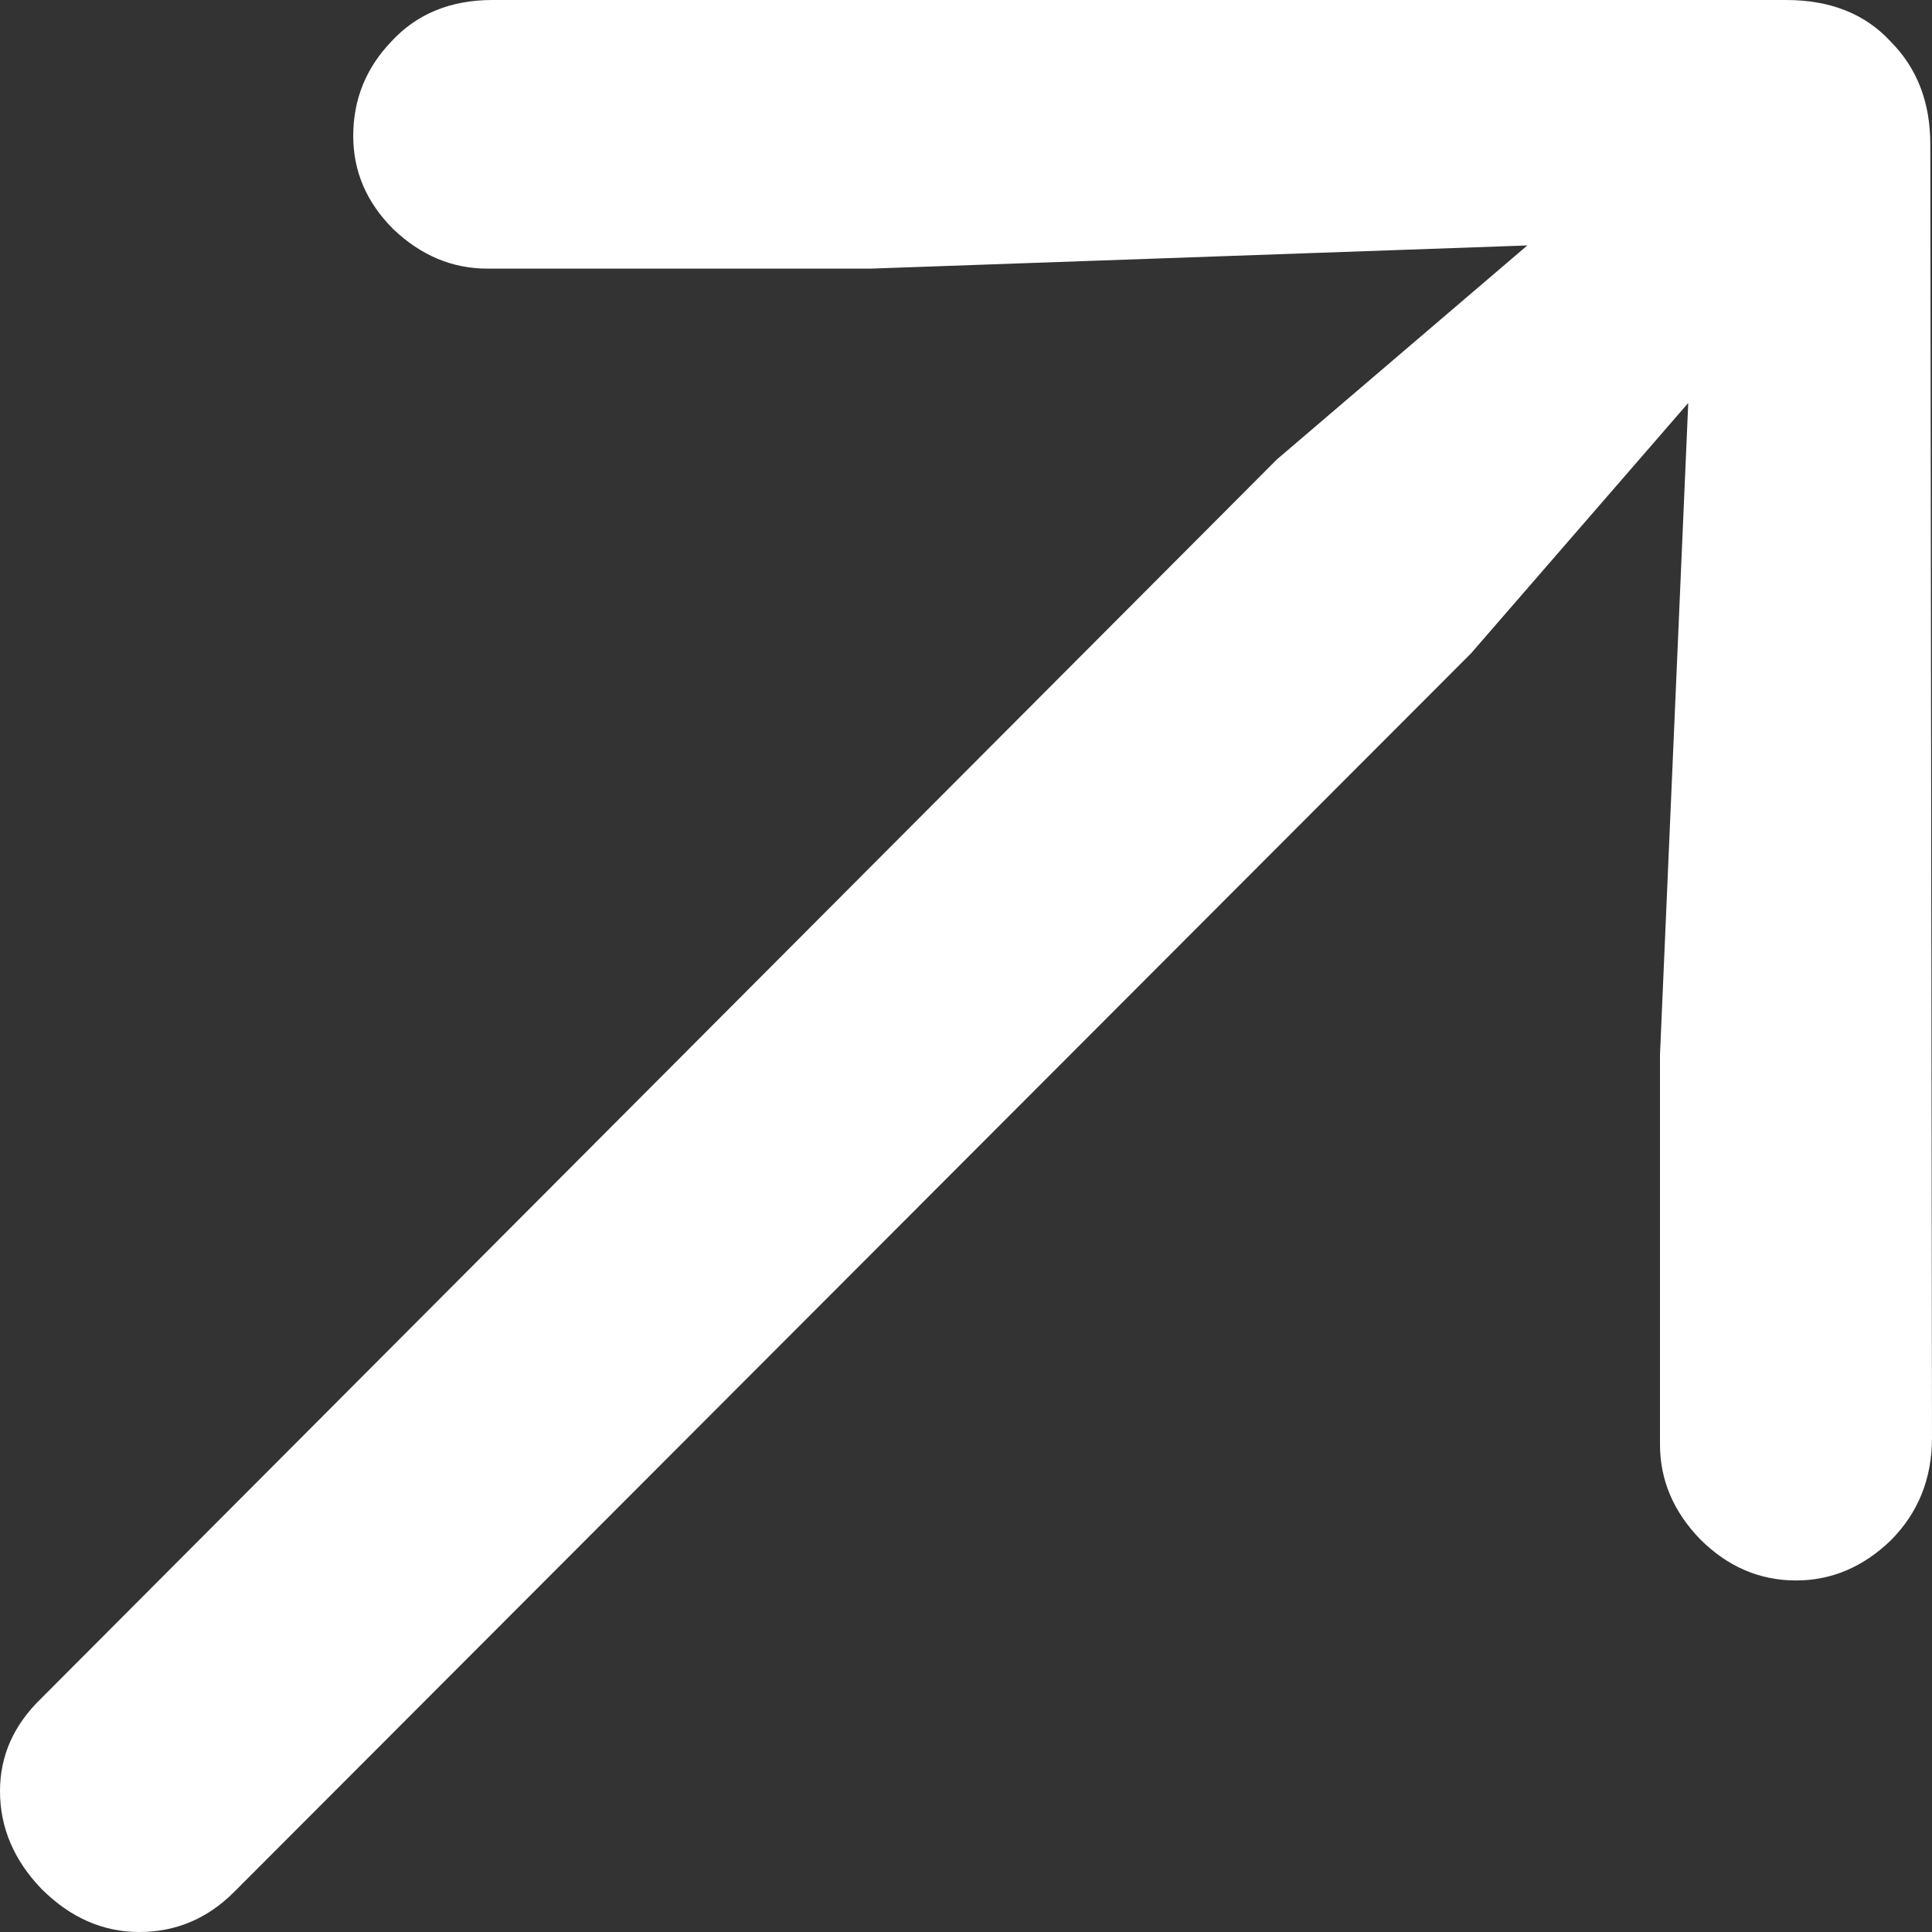 <svg width="24" height="24" viewBox="0 0 24 24" fill="none" xmlns="http://www.w3.org/2000/svg">
<rect x="0" y="0" width="24" height="24" fill="#333333" stroke="none"/>
<path id="Vector" d="M24 17.861L23.979 1.792C23.979 1.27 23.814 0.845 23.485 0.515C23.169 0.172 22.736 0 22.187 0H6.118C5.597 0 5.178 0.172 4.862 0.515C4.546 0.845 4.388 1.236 4.388 1.689C4.388 2.129 4.553 2.513 4.882 2.843C5.226 3.173 5.617 3.337 6.057 3.337H10.815L18.973 3.049L15.863 5.706L0.515 21.095C0.172 21.425 0 21.809 0 22.249C0 22.702 0.172 23.107 0.515 23.464C0.872 23.821 1.277 24 1.73 24C2.184 24 2.575 23.835 2.905 23.506L18.273 8.117L20.972 5.006L20.621 13.102V17.943C20.621 18.383 20.786 18.774 21.116 19.117C21.459 19.461 21.857 19.633 22.311 19.633C22.75 19.633 23.141 19.468 23.485 19.138C23.828 18.795 24 18.369 24 17.861Z" fill="white"/>
</svg>
